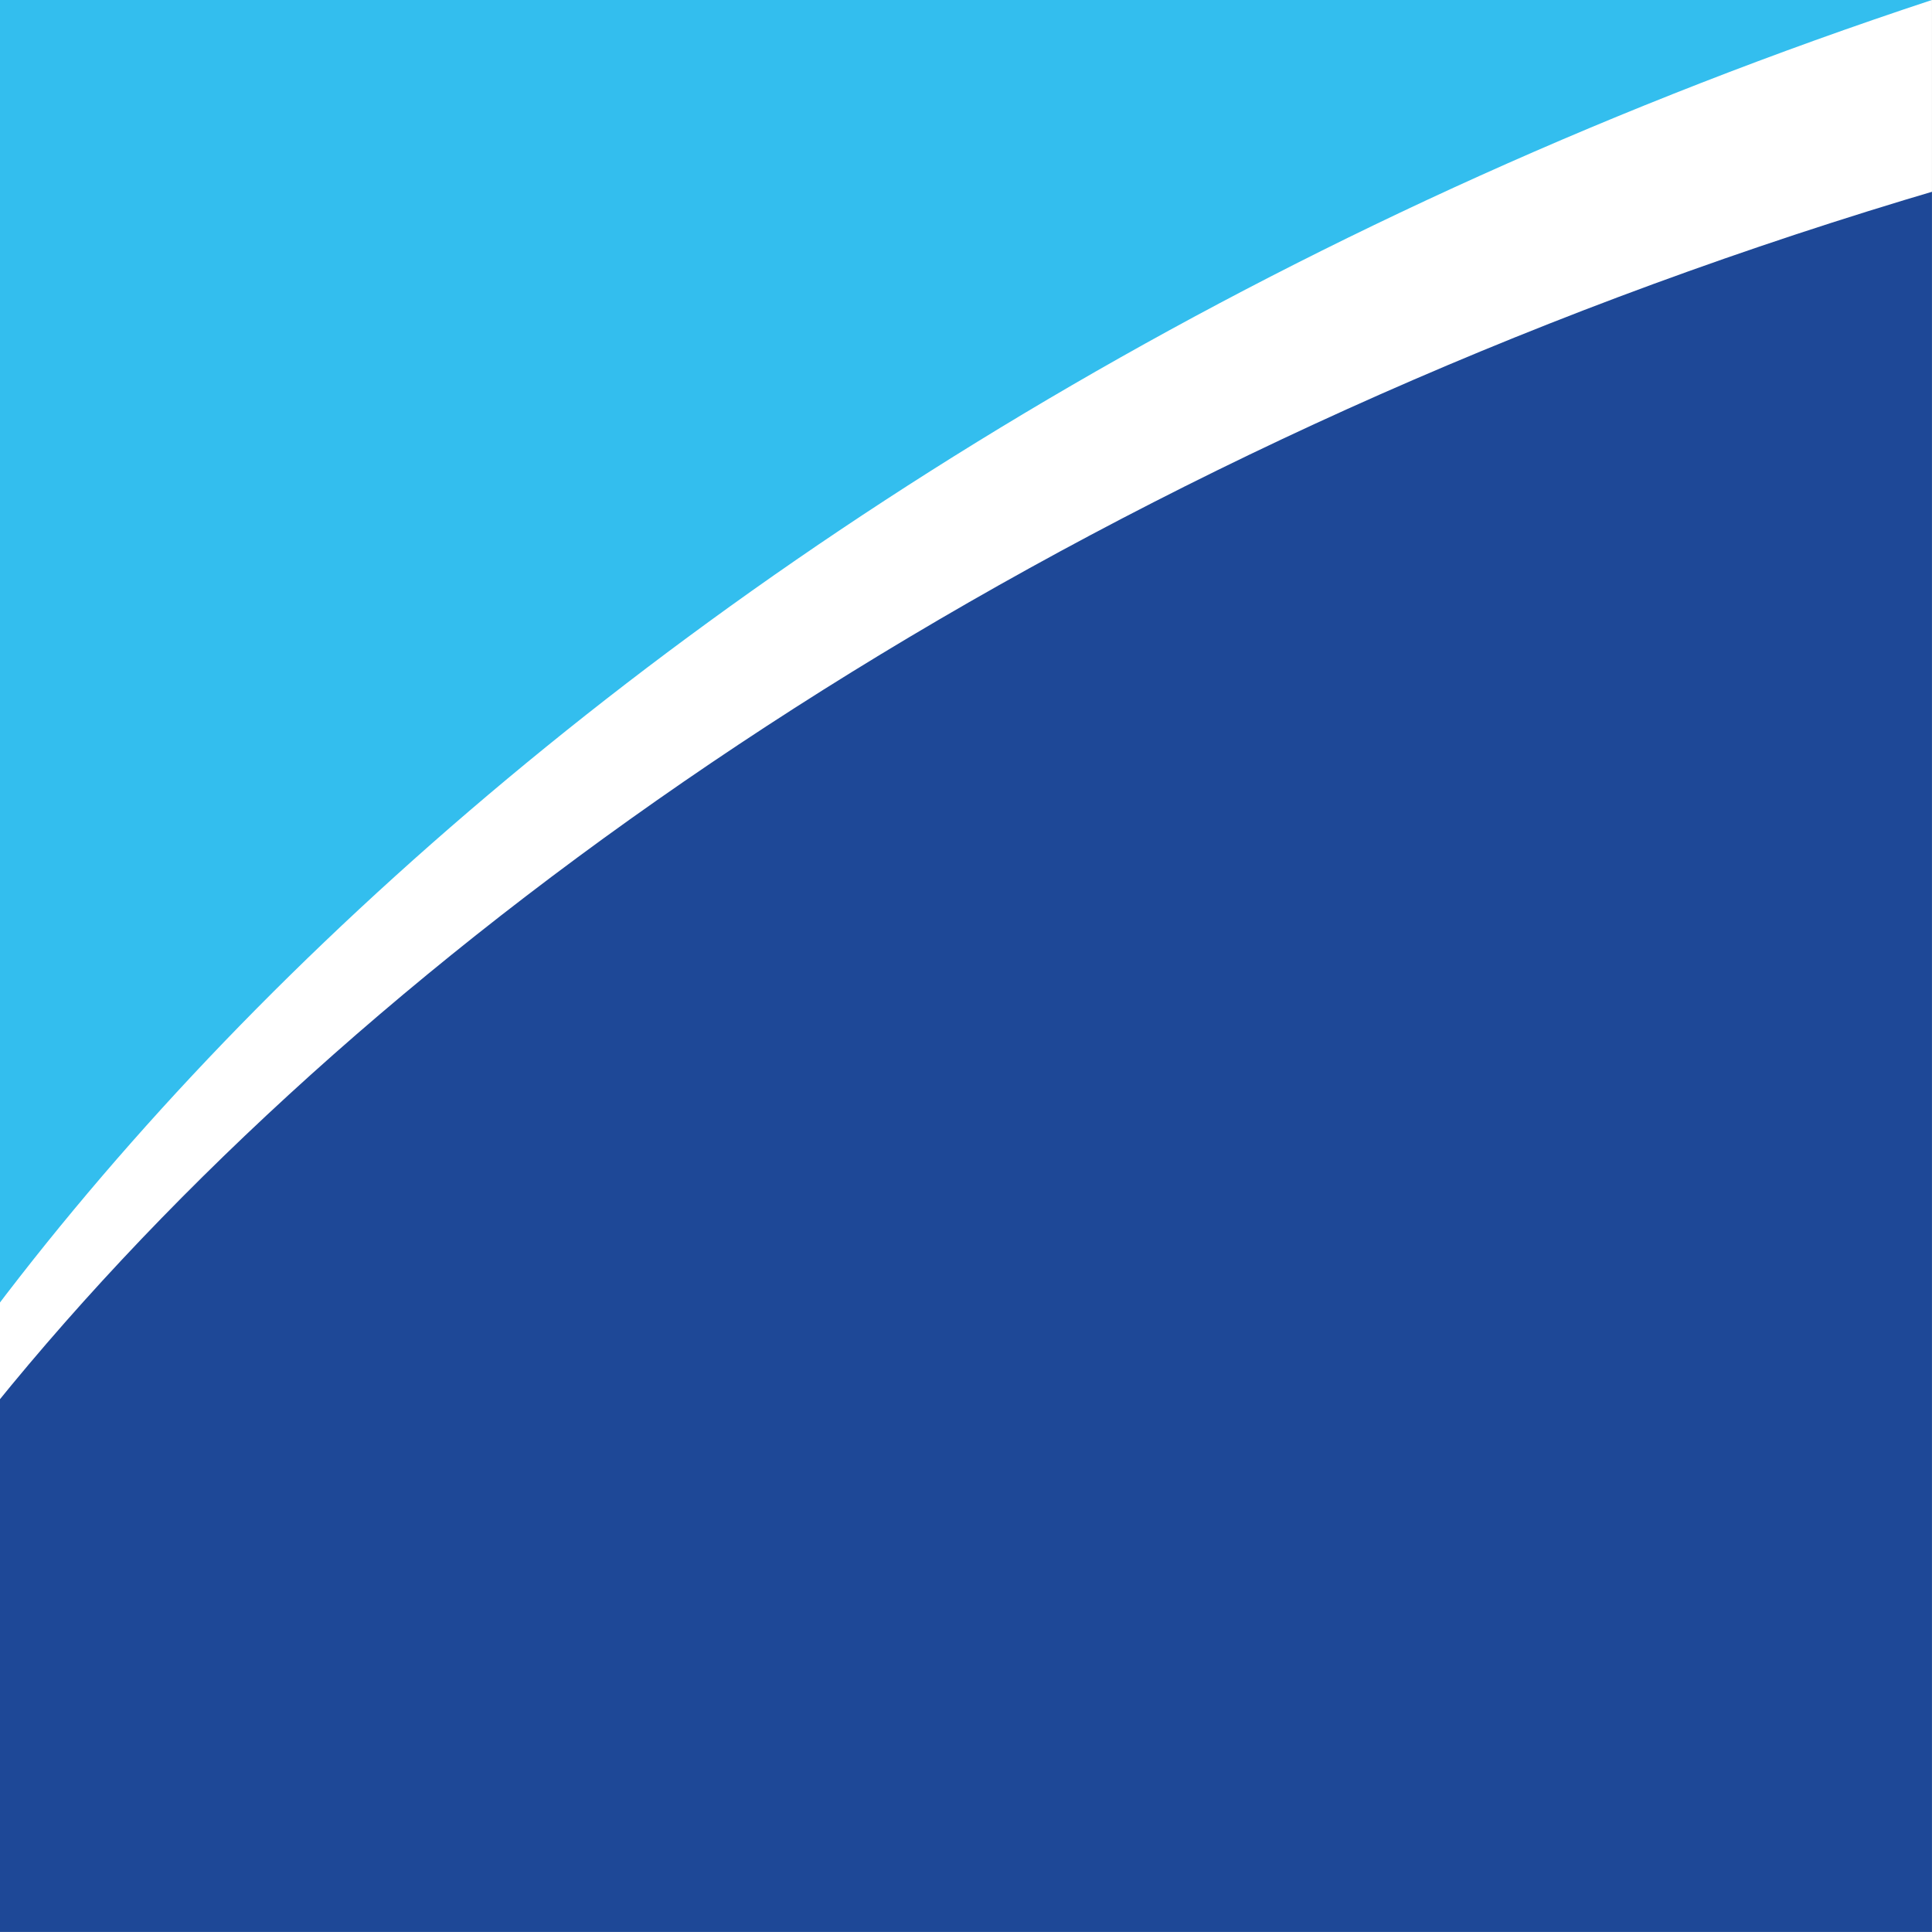 <?xml version="1.0" encoding="UTF-8" standalone="no"?>
<!-- Created with Inkscape (http://www.inkscape.org/) -->

<svg
   width="1000"
   height="1000"
   id="svg4722"
   version="1.1"
   inkscape:version="1.4.2 (ebf0e940d0, 2025-05-08)"
   sodipodi:docname="favicon.svg"
   inkscape:export-filename="favicon-rgb-96-dpi.png"
   inkscape:export-xdpi="96"
   inkscape:export-ydpi="96"
   xml:space="preserve"
   xmlns:inkscape="http://www.inkscape.org/namespaces/inkscape"
   xmlns:sodipodi="http://sodipodi.sourceforge.net/DTD/sodipodi-0.dtd"
   xmlns="http://www.w3.org/2000/svg"
   xmlns:svg="http://www.w3.org/2000/svg"
   xmlns:rdf="http://www.w3.org/1999/02/22-rdf-syntax-ns#"
   xmlns:cc="http://creativecommons.org/ns#"
   xmlns:dc="http://purl.org/dc/elements/1.1/"><rect width="100%" height="100%" fill="#808080" stroke="none"/><defs
     id="defs4724"><clipPath
       id="clipPath3001"
       clipPathUnits="userSpaceOnUse"><path
         inkscape:connector-curvature="0"
         id="path3003"
         d="M 0,0 H 595.276 V 841.89 H 0 Z" /></clipPath><clipPath
       clipPathUnits="userSpaceOnUse"
       id="clipPath10"><rect
         style="fill:#1d1d1d;stroke-width:30;stroke-linecap:round;stroke-miterlimit:5;paint-order:fill markers stroke"
         id="rect10"
         width="388.499"
         height="391.716"
         x="66.882"
         y="0.001" /></clipPath><clipPath
       clipPathUnits="userSpaceOnUse"
       id="clipPath11"><rect
         style="fill:#1d1d1d;stroke-width:30;stroke-linecap:round;stroke-miterlimit:5;paint-order:fill markers stroke"
         id="rect11"
         width="388.499"
         height="391.716"
         x="66.882"
         y="0.001" /></clipPath><clipPath
       clipPathUnits="userSpaceOnUse"
       id="clipPath12"><rect
         style="fill:#1d1d1d;stroke-width:30;stroke-linecap:round;stroke-miterlimit:5;paint-order:fill markers stroke"
         id="rect12"
         width="388.499"
         height="391.716"
         x="66.882"
         y="0.001" /></clipPath><clipPath
       clipPathUnits="userSpaceOnUse"
       id="clipPath13"><rect
         style="fill:#1d1d1d;stroke-width:30;stroke-linecap:round;stroke-miterlimit:5;paint-order:fill markers stroke"
         id="rect14"
         width="393.853"
         height="393.853"
         x="381.16"
         y="499.886" /></clipPath><clipPath
       clipPathUnits="userSpaceOnUse"
       id="clipPath14"><rect
         style="fill:#1d1d1d;stroke-width:30;stroke-linecap:round;stroke-miterlimit:5;paint-order:fill markers stroke"
         id="rect15"
         width="393.853"
         height="393.853"
         x="381.16"
         y="499.886" /></clipPath><clipPath
       clipPathUnits="userSpaceOnUse"
       id="clipPath15"><rect
         style="fill:#1d1d1d;stroke-width:30;stroke-linecap:round;stroke-miterlimit:5;paint-order:fill markers stroke"
         id="rect16"
         width="393.853"
         height="393.853"
         x="381.16"
         y="499.886" /></clipPath></defs><sodipodi:namedview
     id="base"
     pagecolor="#ffffff"
     bordercolor="#666666"
     borderopacity="1.0"
     inkscape:pageopacity="0.0"
     inkscape:pageshadow="2"
     inkscape:zoom="0.5"
     inkscape:cx="582"
     inkscape:cy="528"
     inkscape:document-units="px"
     inkscape:current-layer="layer1"
     showgrid="false"
     inkscape:window-width="1920"
     inkscape:window-height="1004"
     inkscape:window-x="0"
     inkscape:window-y="40"
     inkscape:window-maximized="1"
     fit-margin-top="0"
     fit-margin-left="0"
     fit-margin-right="0"
     fit-margin-bottom="0"
     inkscape:showpageshadow="0"
     inkscape:pagecheckerboard="0"
     inkscape:deskcolor="#505050"
     showguides="true" /><g
     inkscape:label="Favicon"
     inkscape:groupmode="layer"
     id="layer1"
     transform="translate(-275.591,-489.886)"><rect
       style="fill:#ffffff;stroke:none;stroke-width:11.816;stroke-linecap:round;stroke-miterlimit:5;paint-order:fill markers stroke"
       id="rect1"
       width="1020"
       height="413.853"
       x="275.591"
       y="489.886"
       transform="matrix(2.539,0,0,2.539,-692.183,-779.334)"
       clip-path="url(#clipPath15)" /><path
       inkscape:connector-curvature="0"
       d="m 1044.324,499.89 c -368.192,0 -663.267,214.91 -727.07,393.845 h 968.337 V 499.89 Z"
       style="display:inline;fill:#1e4897;fill-opacity:1;fill-rule:nonzero;stroke:none;stroke-width:0.492"
       id="path3011"
       clip-path="url(#clipPath14)"
       transform="matrix(2.539,0,0,2.539,-692.183,-779.334)" /><path
       inkscape:connector-curvature="0"
       d="M 313.62,893.739 C 350.242,760.162 518.098,584.696 775.013,499.886 H 285.591 v 393.853 z"
       style="display:inline;fill:#33beee;fill-opacity:1;fill-rule:nonzero;stroke:none;stroke-width:0.492"
       id="path3007"
       clip-path="url(#clipPath13)"
       transform="matrix(2.539,0,0,2.539,-692.183,-779.334)" /></g></svg>
